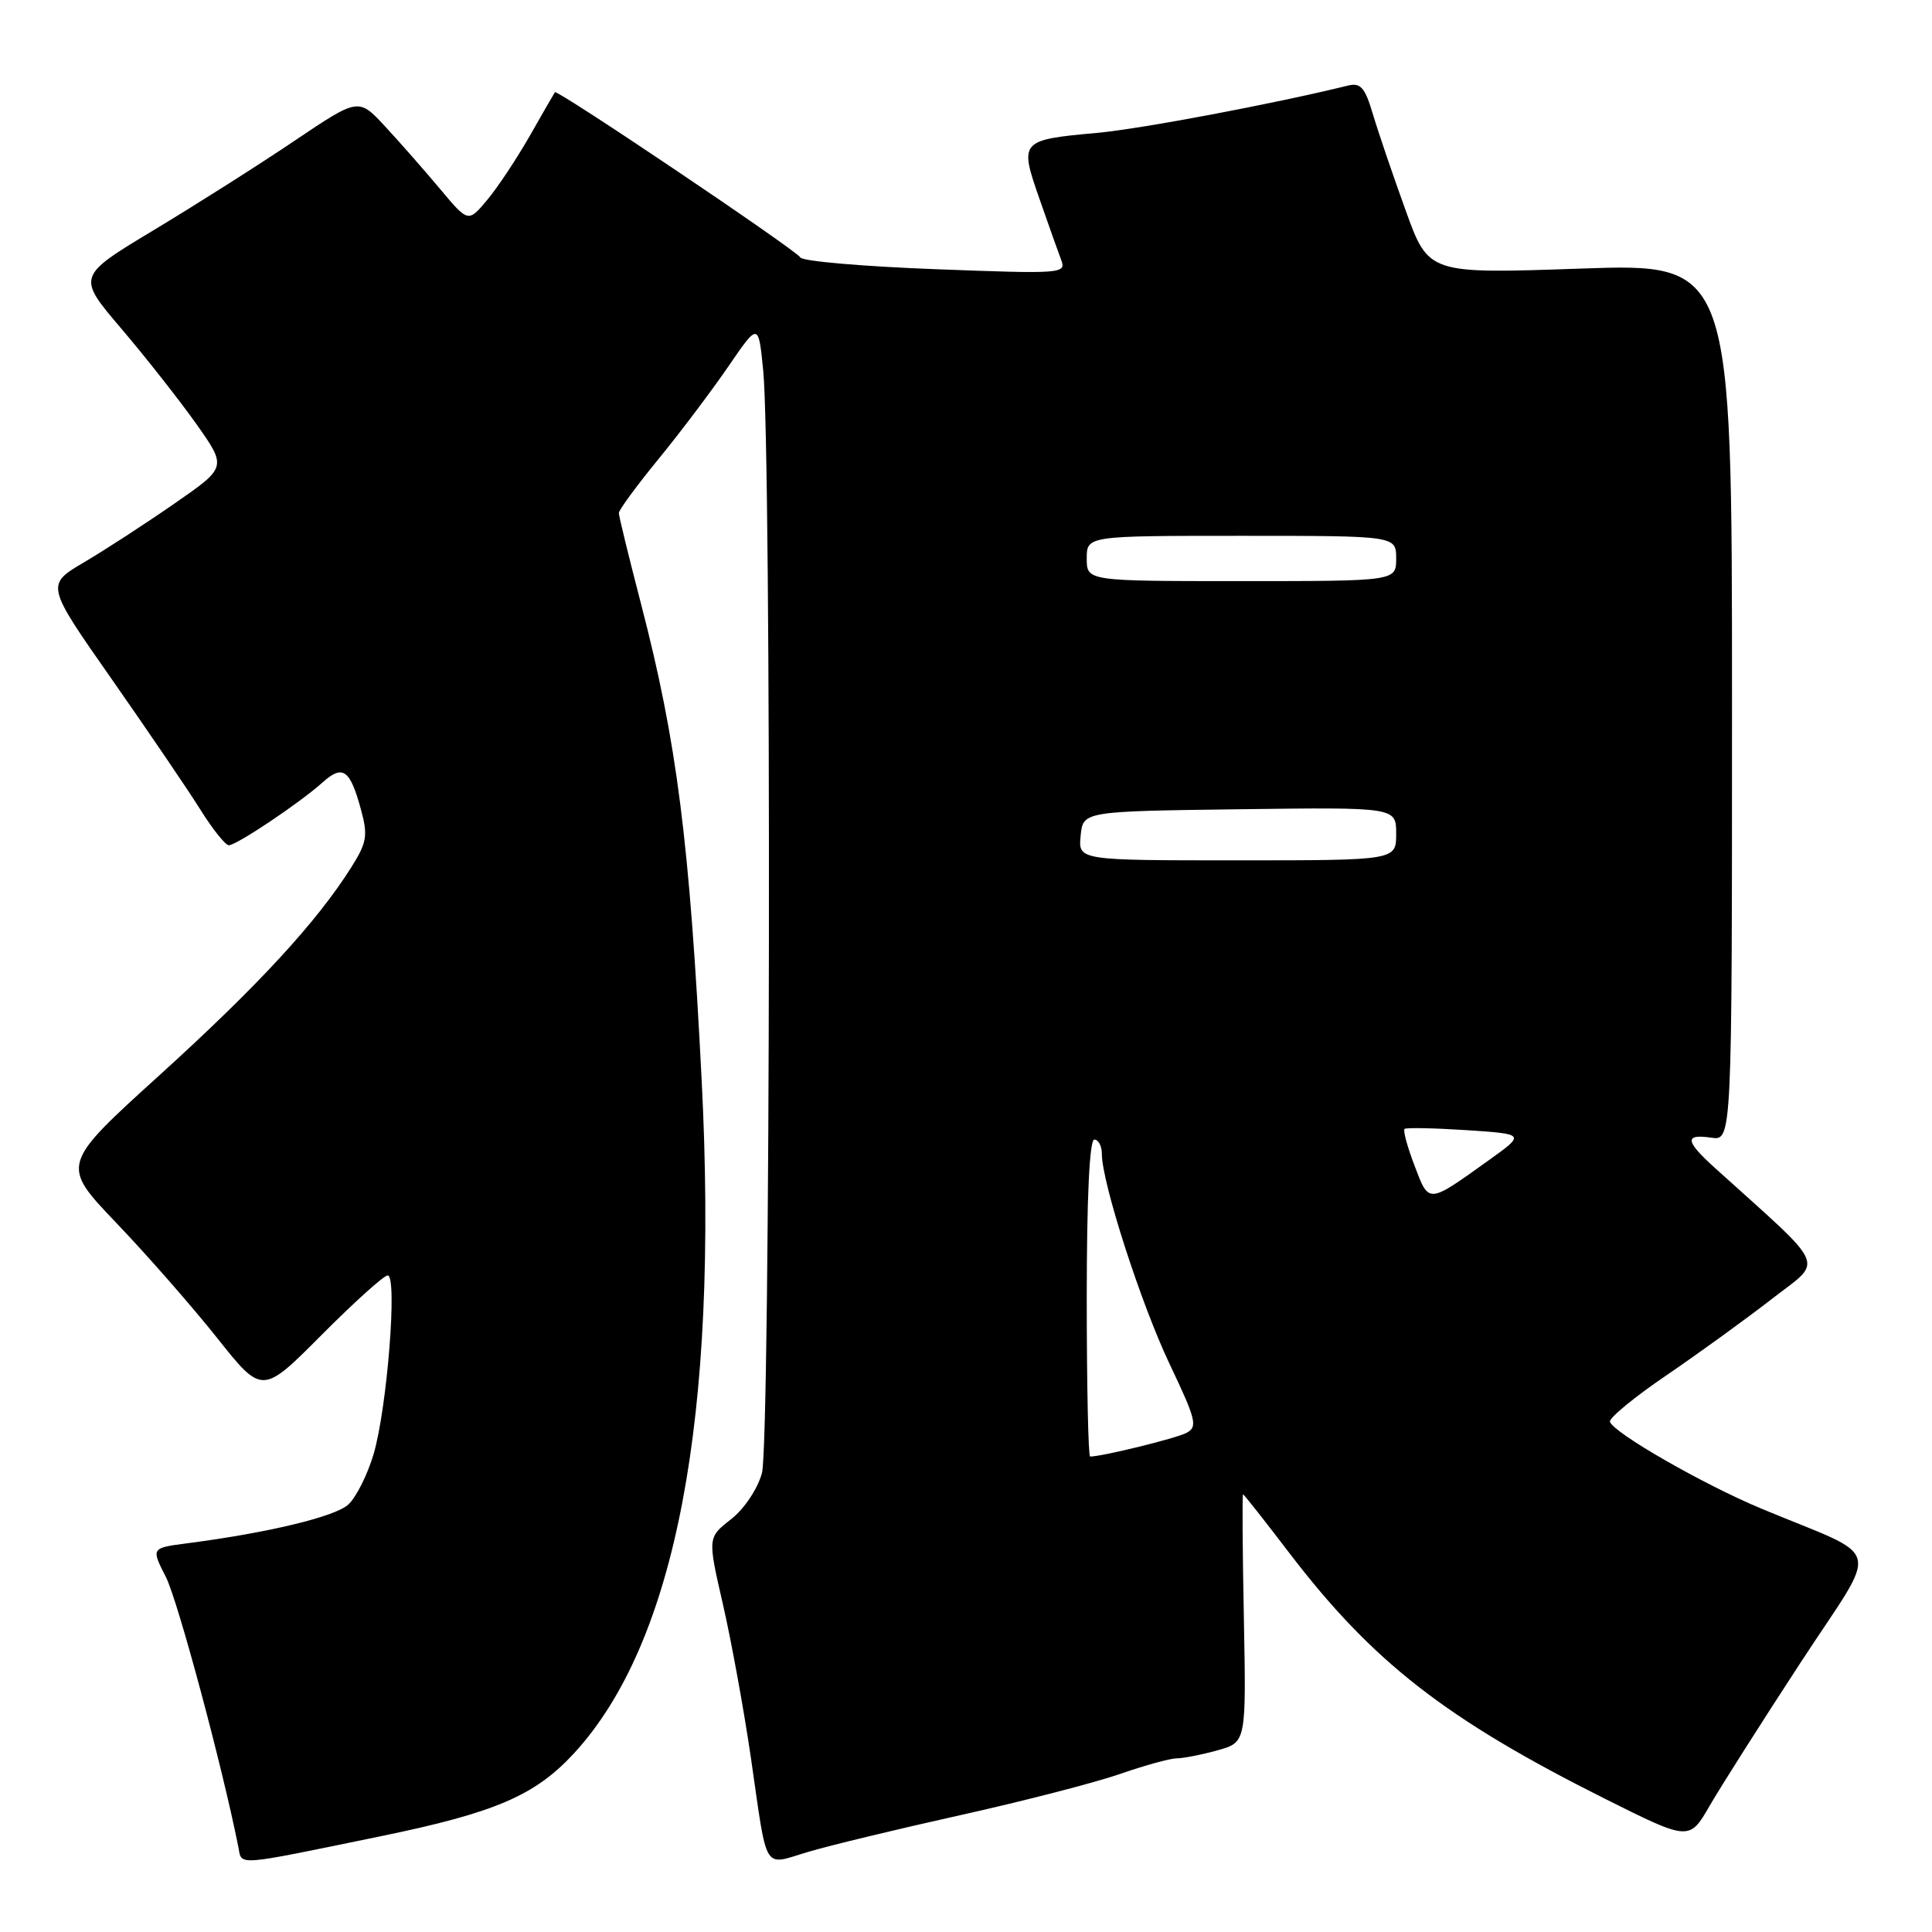 <?xml version="1.0" encoding="UTF-8" standalone="no"?>
<!DOCTYPE svg PUBLIC "-//W3C//DTD SVG 1.1//EN" "http://www.w3.org/Graphics/SVG/1.1/DTD/svg11.dtd" >
<svg xmlns="http://www.w3.org/2000/svg" xmlns:xlink="http://www.w3.org/1999/xlink" version="1.1" viewBox="0 0 256 256">
 <g >
 <path fill="currentColor"
d=" M 50.50 243.30 C 65.61 240.19 70.90 237.92 76.05 232.33 C 89.56 217.68 95.24 187.77 92.98 143.24 C 91.37 111.46 89.70 98.37 84.96 80.10 C 83.33 73.83 82.00 68.38 82.00 67.98 C 82.00 67.58 84.36 64.36 87.25 60.83 C 90.14 57.30 94.30 51.78 96.50 48.57 C 100.50 42.73 100.50 42.73 101.13 49.11 C 102.24 60.29 102.09 191.15 100.96 195.20 C 100.37 197.32 98.61 199.95 96.85 201.32 C 93.76 203.74 93.76 203.74 95.80 212.62 C 96.92 217.50 98.59 226.68 99.51 233.00 C 101.74 248.37 101.02 247.18 107.07 245.39 C 109.91 244.54 119.04 242.34 127.37 240.49 C 135.69 238.64 145.16 236.19 148.41 235.06 C 151.66 233.93 155.03 233.00 155.91 232.99 C 156.78 232.99 159.22 232.51 161.32 231.93 C 165.13 230.87 165.13 230.87 164.82 214.43 C 164.64 205.39 164.59 198.00 164.71 198.00 C 164.82 198.00 167.57 201.49 170.82 205.75 C 181.88 220.23 191.56 227.77 212.67 238.35 C 223.85 243.94 223.85 243.94 226.57 239.22 C 228.08 236.62 233.50 228.09 238.62 220.25 C 249.17 204.10 249.87 206.79 233.34 199.88 C 225.63 196.66 213.76 189.84 213.33 188.39 C 213.19 187.90 216.54 185.14 220.79 182.25 C 225.03 179.36 231.31 174.81 234.75 172.14 C 241.67 166.76 242.40 168.46 227.25 154.77 C 223.28 151.19 223.16 150.22 226.75 150.75 C 229.50 151.15 229.50 151.15 229.50 93.02 C 229.50 34.89 229.50 34.89 209.40 35.59 C 189.29 36.29 189.29 36.29 186.26 27.89 C 184.59 23.28 182.64 17.55 181.93 15.17 C 180.85 11.55 180.29 10.92 178.57 11.35 C 168.72 13.77 151.18 17.08 145.35 17.61 C 135.19 18.53 135.06 18.68 137.69 26.22 C 138.89 29.67 140.20 33.36 140.60 34.41 C 141.32 36.27 140.81 36.31 123.98 35.67 C 114.44 35.31 106.37 34.62 106.06 34.12 C 105.40 33.07 73.82 11.81 73.53 12.22 C 73.42 12.37 71.92 14.97 70.20 18.00 C 68.47 21.02 65.94 24.85 64.55 26.50 C 62.04 29.50 62.04 29.50 58.28 25.00 C 56.20 22.52 52.93 18.80 51.00 16.72 C 47.50 12.95 47.50 12.95 39.00 18.67 C 34.33 21.82 25.93 27.15 20.34 30.51 C 10.18 36.63 10.18 36.63 16.09 43.56 C 19.34 47.38 23.81 53.07 26.03 56.20 C 30.06 61.91 30.06 61.91 23.15 66.70 C 19.35 69.34 13.95 72.85 11.15 74.50 C 6.06 77.50 6.06 77.50 14.81 90.00 C 19.62 96.88 24.90 104.64 26.53 107.25 C 28.16 109.86 29.87 112.00 30.32 112.00 C 31.35 112.00 39.75 106.37 42.76 103.66 C 45.43 101.26 46.40 101.97 47.85 107.35 C 48.77 110.73 48.60 111.67 46.53 114.95 C 41.94 122.22 34.18 130.63 21.19 142.42 C 8.05 154.33 8.05 154.33 15.40 162.03 C 19.45 166.26 25.45 173.11 28.75 177.26 C 34.74 184.80 34.74 184.80 42.60 176.90 C 46.92 172.56 50.87 169.00 51.37 169.00 C 52.69 169.00 51.29 186.65 49.50 192.69 C 48.69 195.43 47.17 198.44 46.14 199.37 C 44.37 200.98 35.44 203.12 24.76 204.50 C 20.02 205.12 20.02 205.12 21.98 208.96 C 23.55 212.04 29.46 234.06 31.58 244.72 C 32.08 247.25 30.85 247.34 50.50 243.30 Z  M 144.00 172.00 C 144.00 158.67 144.37 151.00 145.00 151.00 C 145.55 151.00 146.00 151.85 146.00 152.89 C 146.00 156.68 151.17 172.72 154.98 180.74 C 158.51 188.17 158.73 189.07 157.20 189.87 C 155.80 190.60 146.03 193.00 144.45 193.00 C 144.20 193.00 144.00 183.55 144.00 172.00 Z  M 187.44 154.47 C 186.49 151.99 185.89 149.79 186.11 149.59 C 186.32 149.40 190.01 149.47 194.31 149.75 C 202.11 150.27 202.11 150.27 197.31 153.71 C 189.14 159.56 189.37 159.54 187.44 154.47 Z  M 143.19 110.75 C 143.50 107.50 143.50 107.50 164.25 107.23 C 185.00 106.96 185.00 106.96 185.00 110.48 C 185.00 114.00 185.00 114.00 163.94 114.00 C 142.87 114.00 142.87 114.00 143.19 110.75 Z  M 144.00 74.00 C 144.00 71.00 144.00 71.00 164.50 71.00 C 185.00 71.00 185.00 71.00 185.00 74.00 C 185.00 77.00 185.00 77.00 164.50 77.00 C 144.00 77.00 144.00 77.00 144.00 74.00 Z "/>
</g>
</svg>
